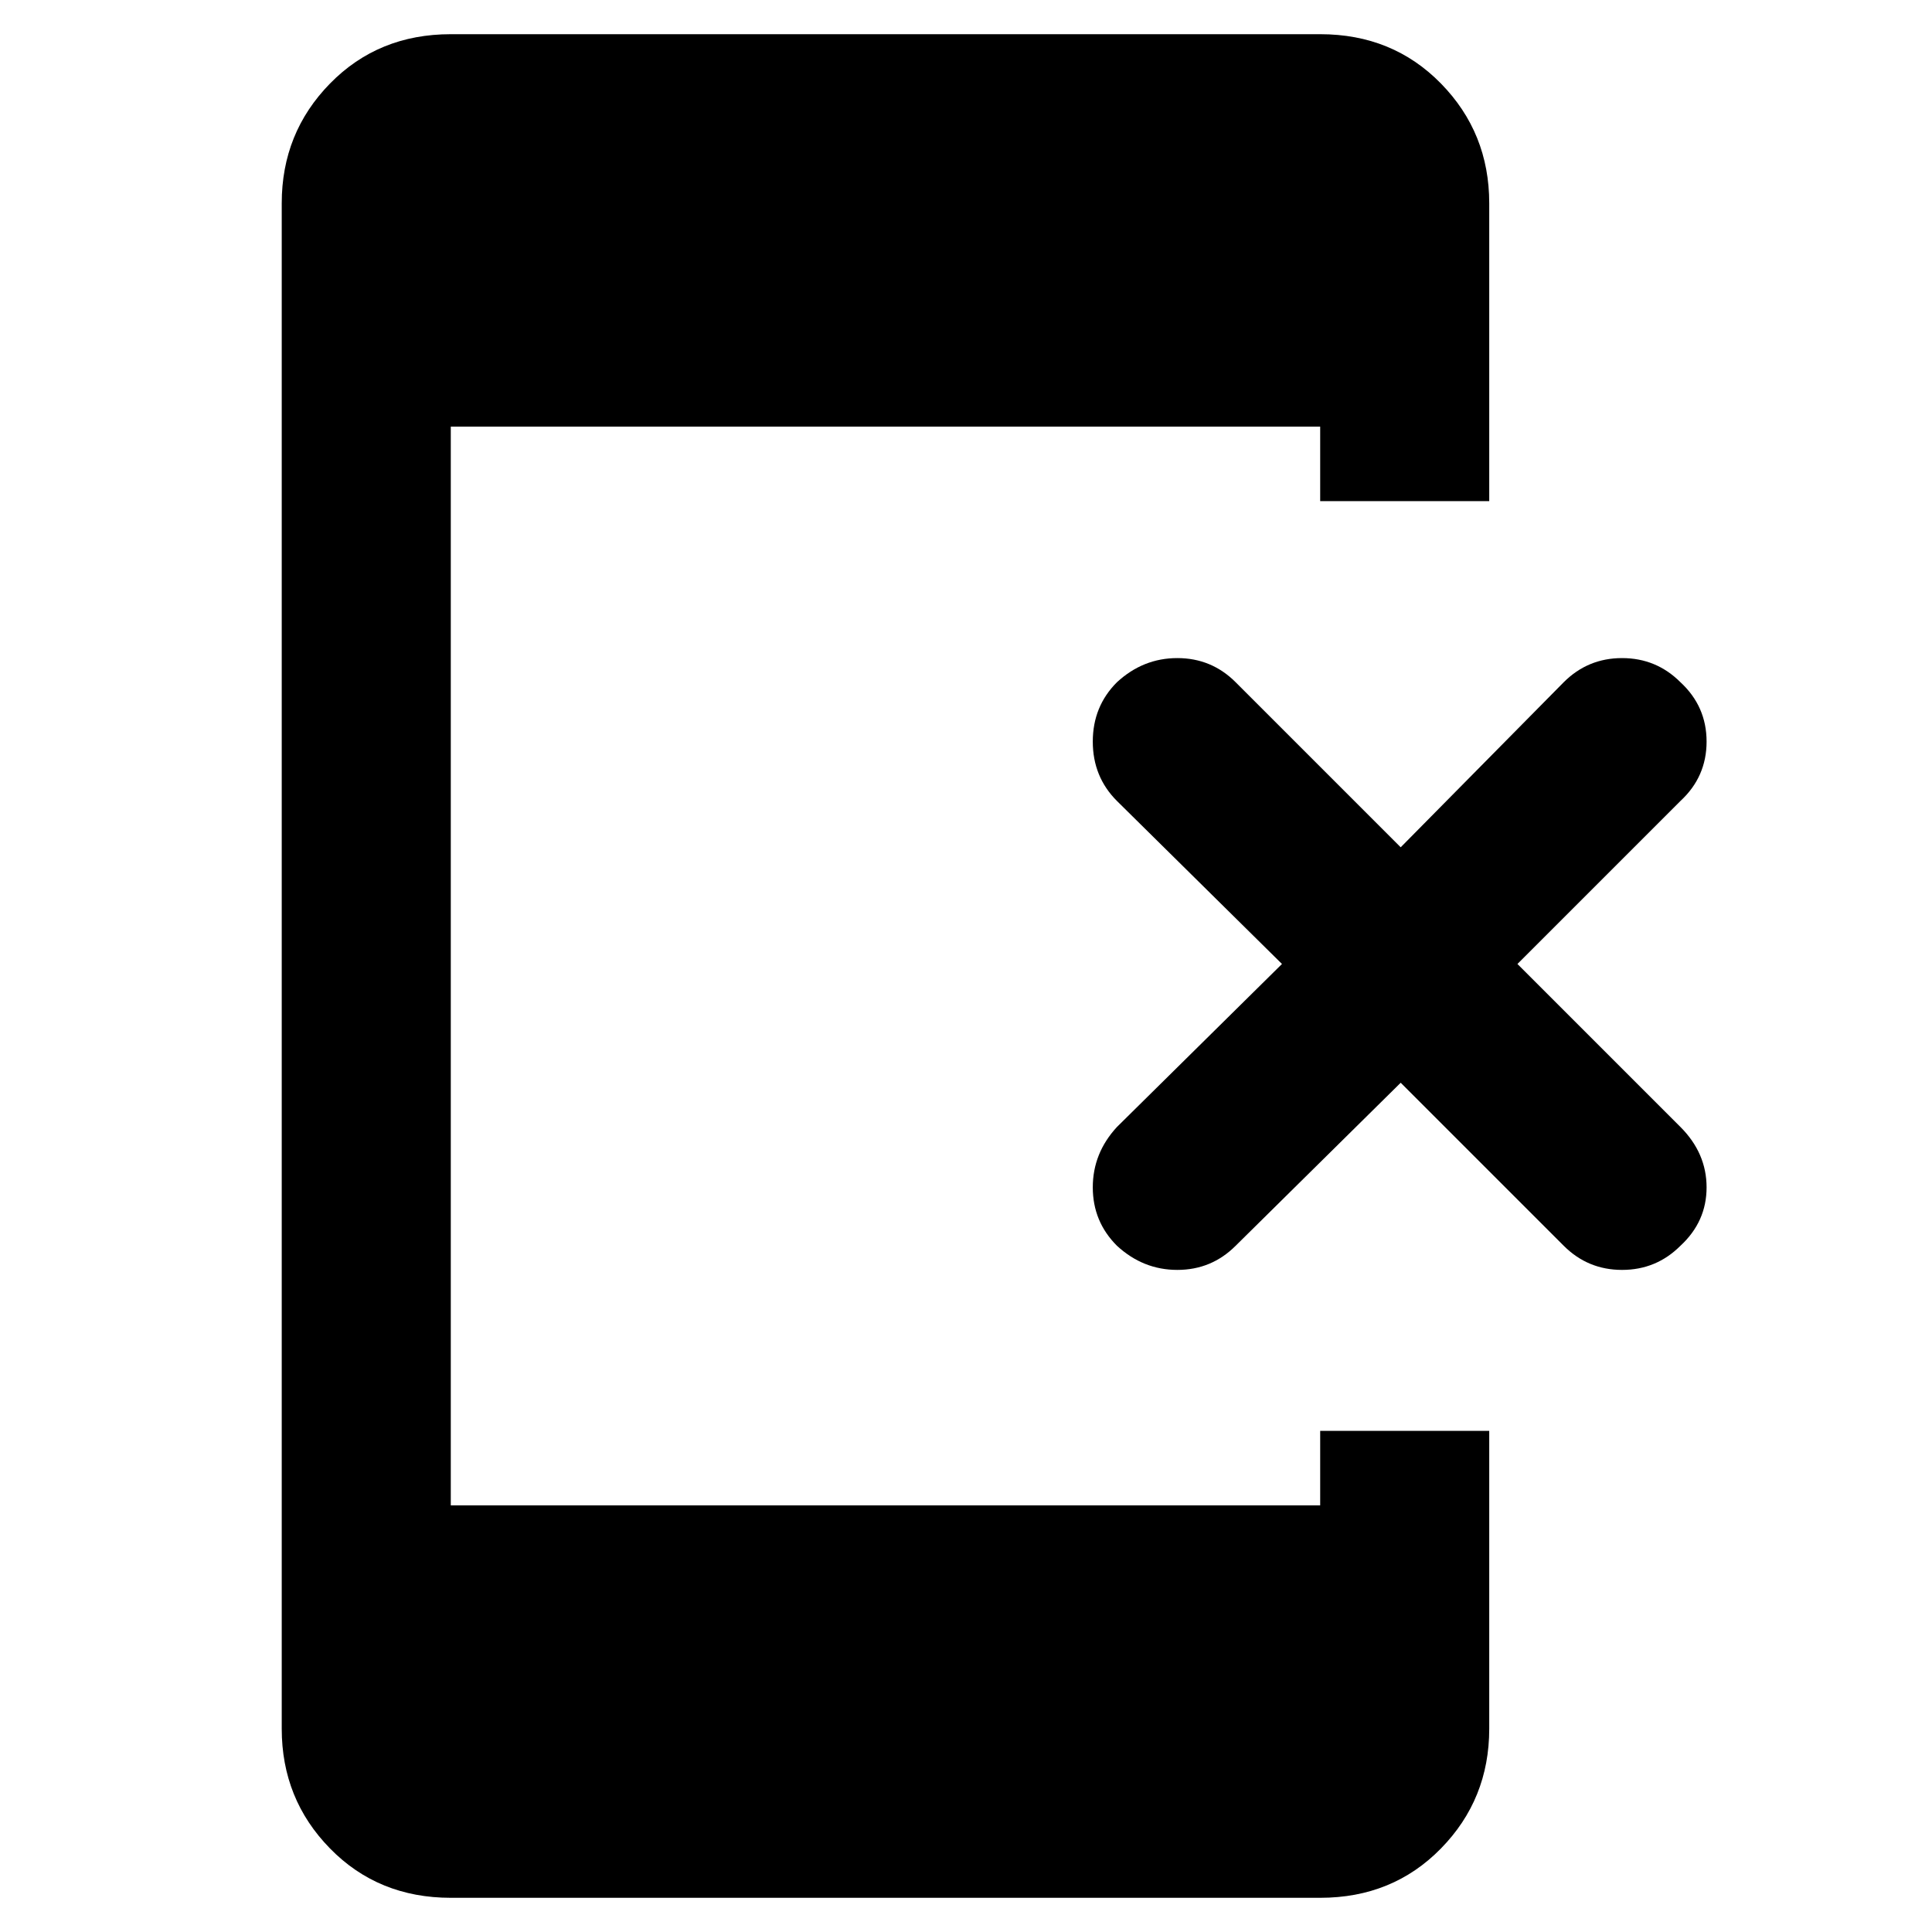 <svg xmlns="http://www.w3.org/2000/svg" height="40" width="40"><path d="M23.125 25.792Q22.625 25.292 22.625 24.583Q22.625 23.875 23.125 23.333L26.542 19.958L23.125 16.583Q22.625 16.083 22.625 15.354Q22.625 14.625 23.125 14.125Q23.667 13.625 24.375 13.625Q25.083 13.625 25.583 14.125L29 17.542L32.375 14.125Q32.875 13.625 33.583 13.625Q34.292 13.625 34.792 14.125Q35.333 14.625 35.333 15.354Q35.333 16.083 34.792 16.583L31.417 19.958L34.792 23.333Q35.333 23.875 35.333 24.583Q35.333 25.292 34.792 25.792Q34.292 26.292 33.583 26.292Q32.875 26.292 32.375 25.792L29 22.417L25.583 25.792Q25.083 26.292 24.375 26.292Q23.667 26.292 23.125 25.792ZM9.333 39.292Q7.833 39.292 6.833 38.271Q5.833 37.25 5.833 35.792V4.208Q5.833 2.75 6.833 1.729Q7.833 0.708 9.333 0.708H27.333Q28.833 0.708 29.833 1.729Q30.833 2.75 30.833 4.208V10.375H27.333V8.833H9.333V31.167H27.333V29.625H30.833V35.792Q30.833 37.25 29.833 38.271Q28.833 39.292 27.333 39.292Z"/></svg>